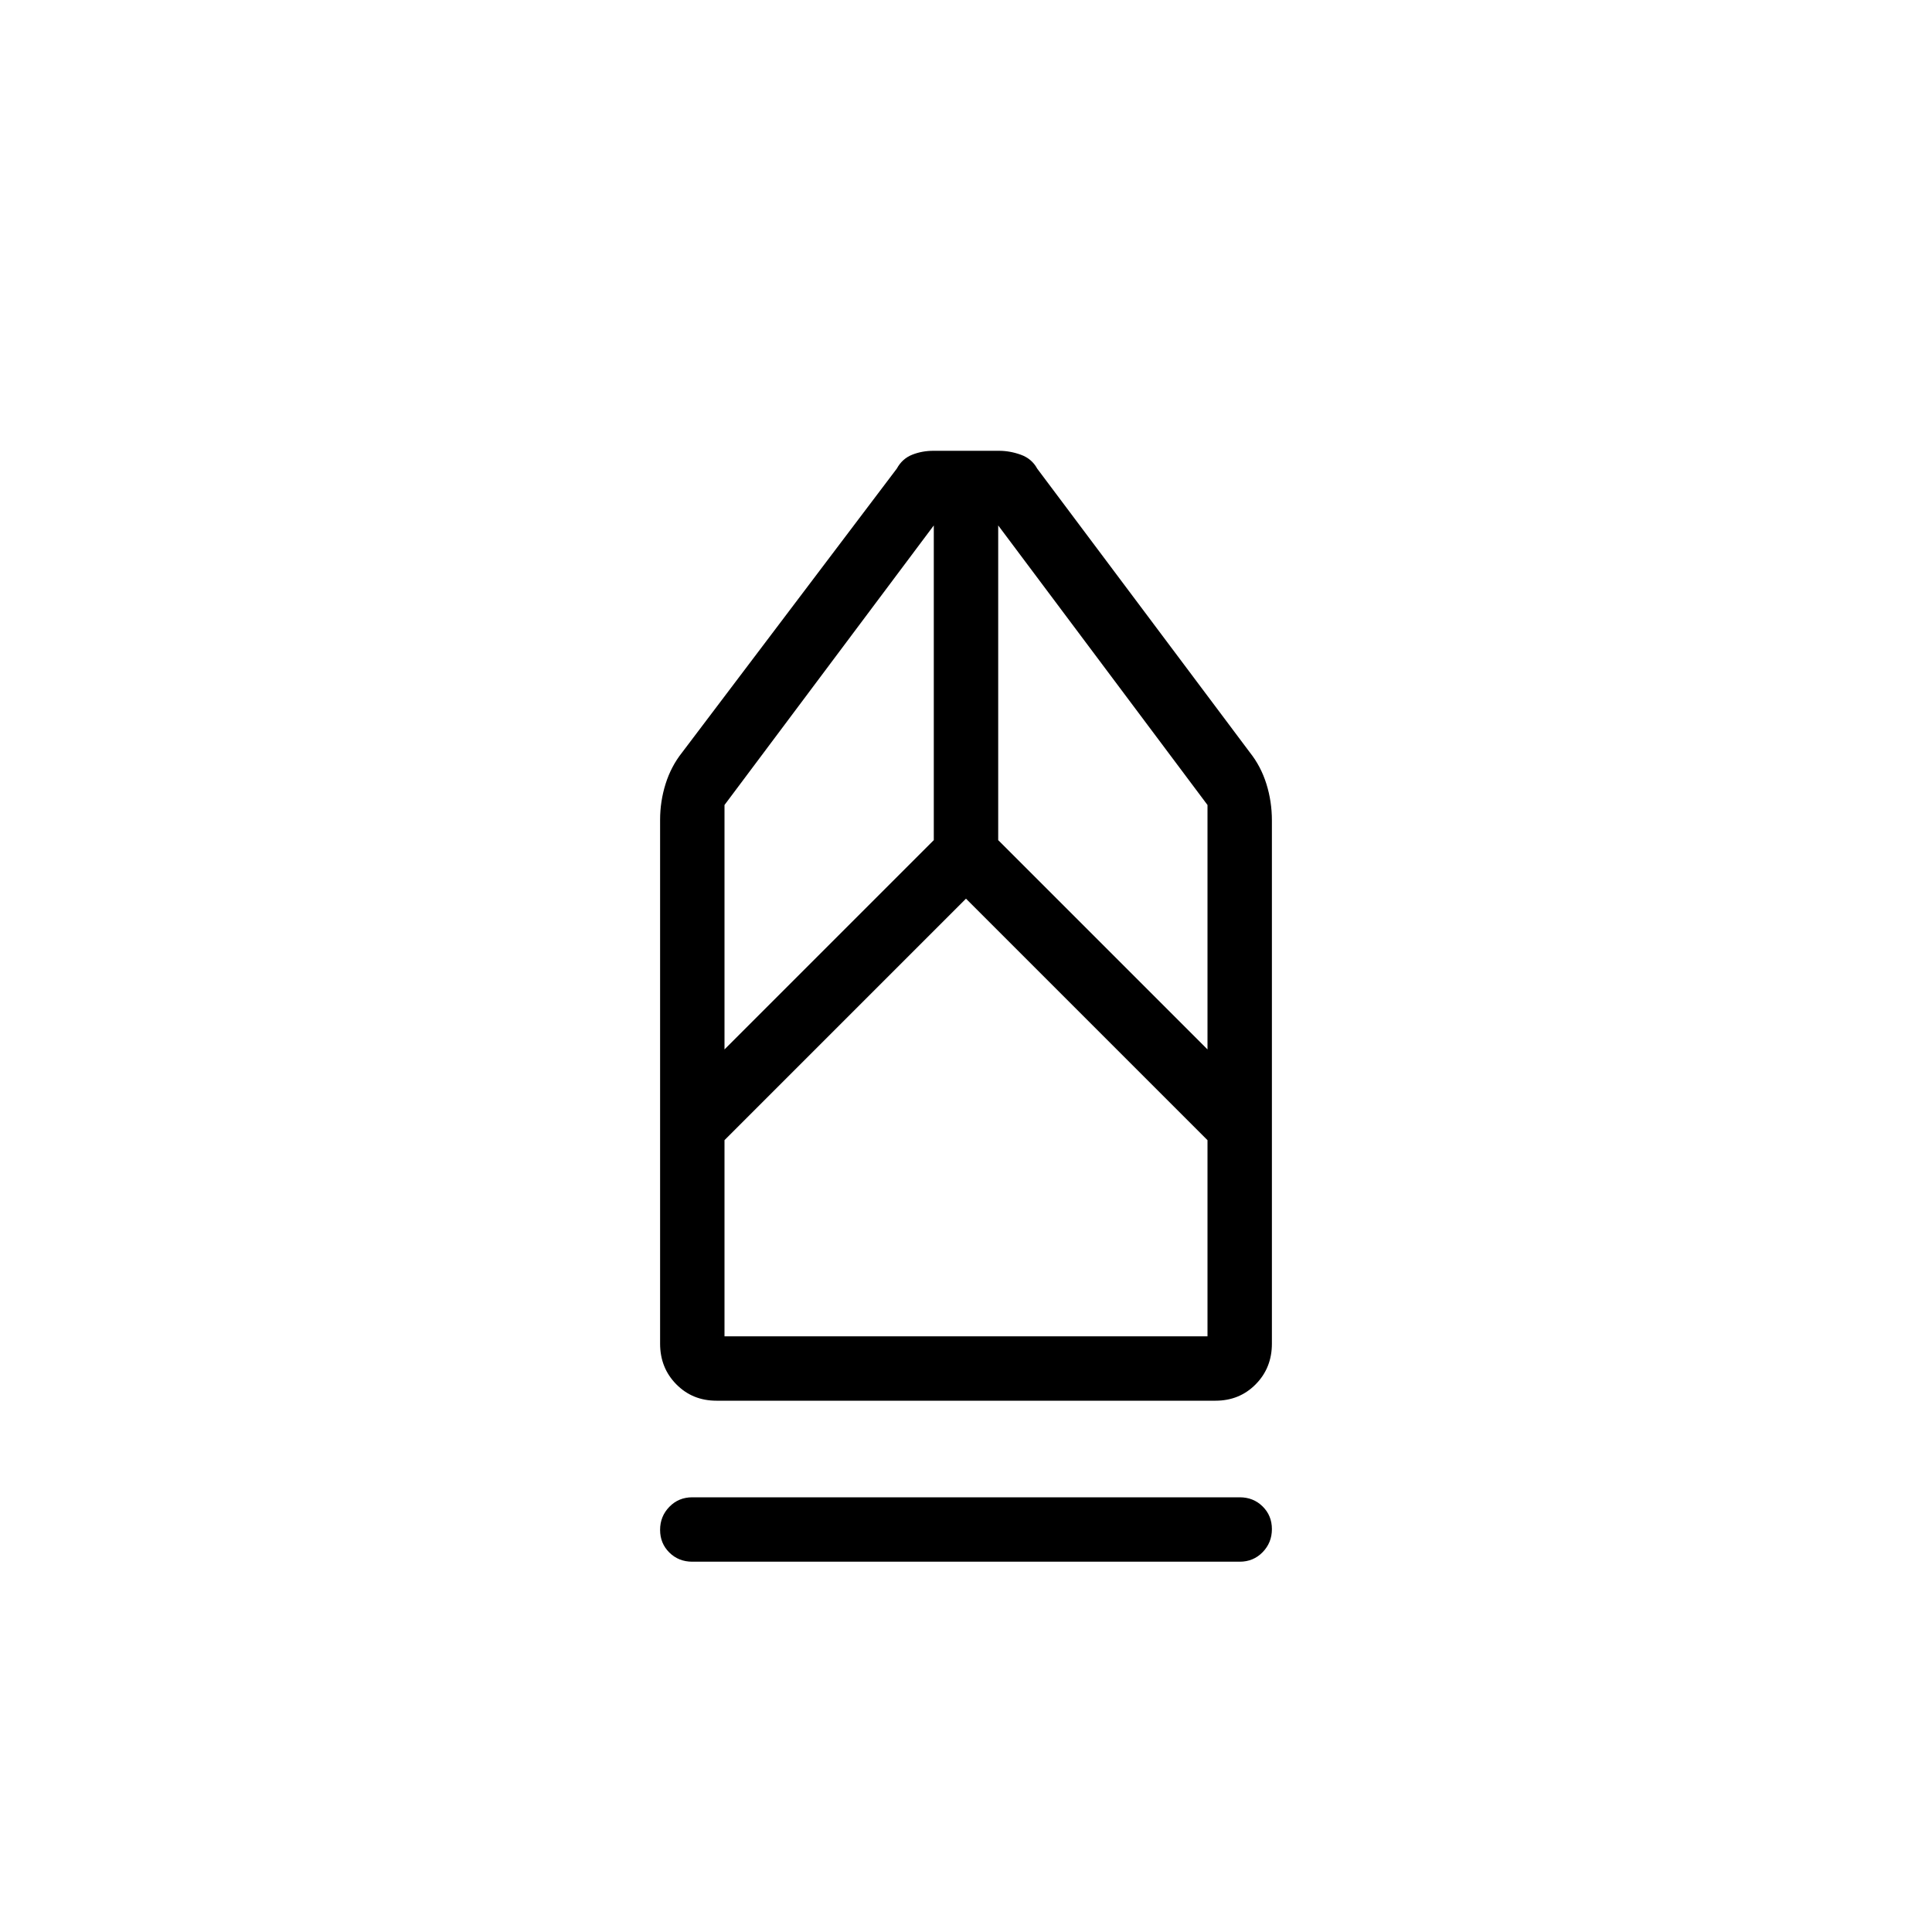 <svg xmlns="http://www.w3.org/2000/svg" height="20" viewBox="0 -960 960 960" width="20"><path d="M344-184q-6.8 0-11.4-4.55-4.6-4.54-4.6-11.27 0-6.72 4.6-11.45Q337.2-216 344-216h272q6.8 0 11.4 4.55 4.6 4.54 4.6 11.27 0 6.72-4.6 11.45Q622.8-184 616-184H344Zm11.99-80q-11.91 0-19.95-8.16-8.04-8.15-8.04-20.21v-260.22q0-9.22 2.73-17.91t8.19-15.58l106.7-141.07q2.69-4.93 7.61-6.89t10.58-1.96h32.6q5.44 0 10.86 1.96 5.42 1.96 8.11 6.89l105.7 141.07q5.46 6.89 8.19 15.61 2.73 8.72 2.73 18.16v259.97q0 12.04-8.05 20.19Q615.9-264 604-264H355.99Zm4.01-32h240v-97.46l-120-120-120 120V-296Zm0-142.54 104-104v-156.38L360-560v121.46Zm240 0V-560L496-698.92v156.38l104 104ZM600-296H360h240Z"/></svg>